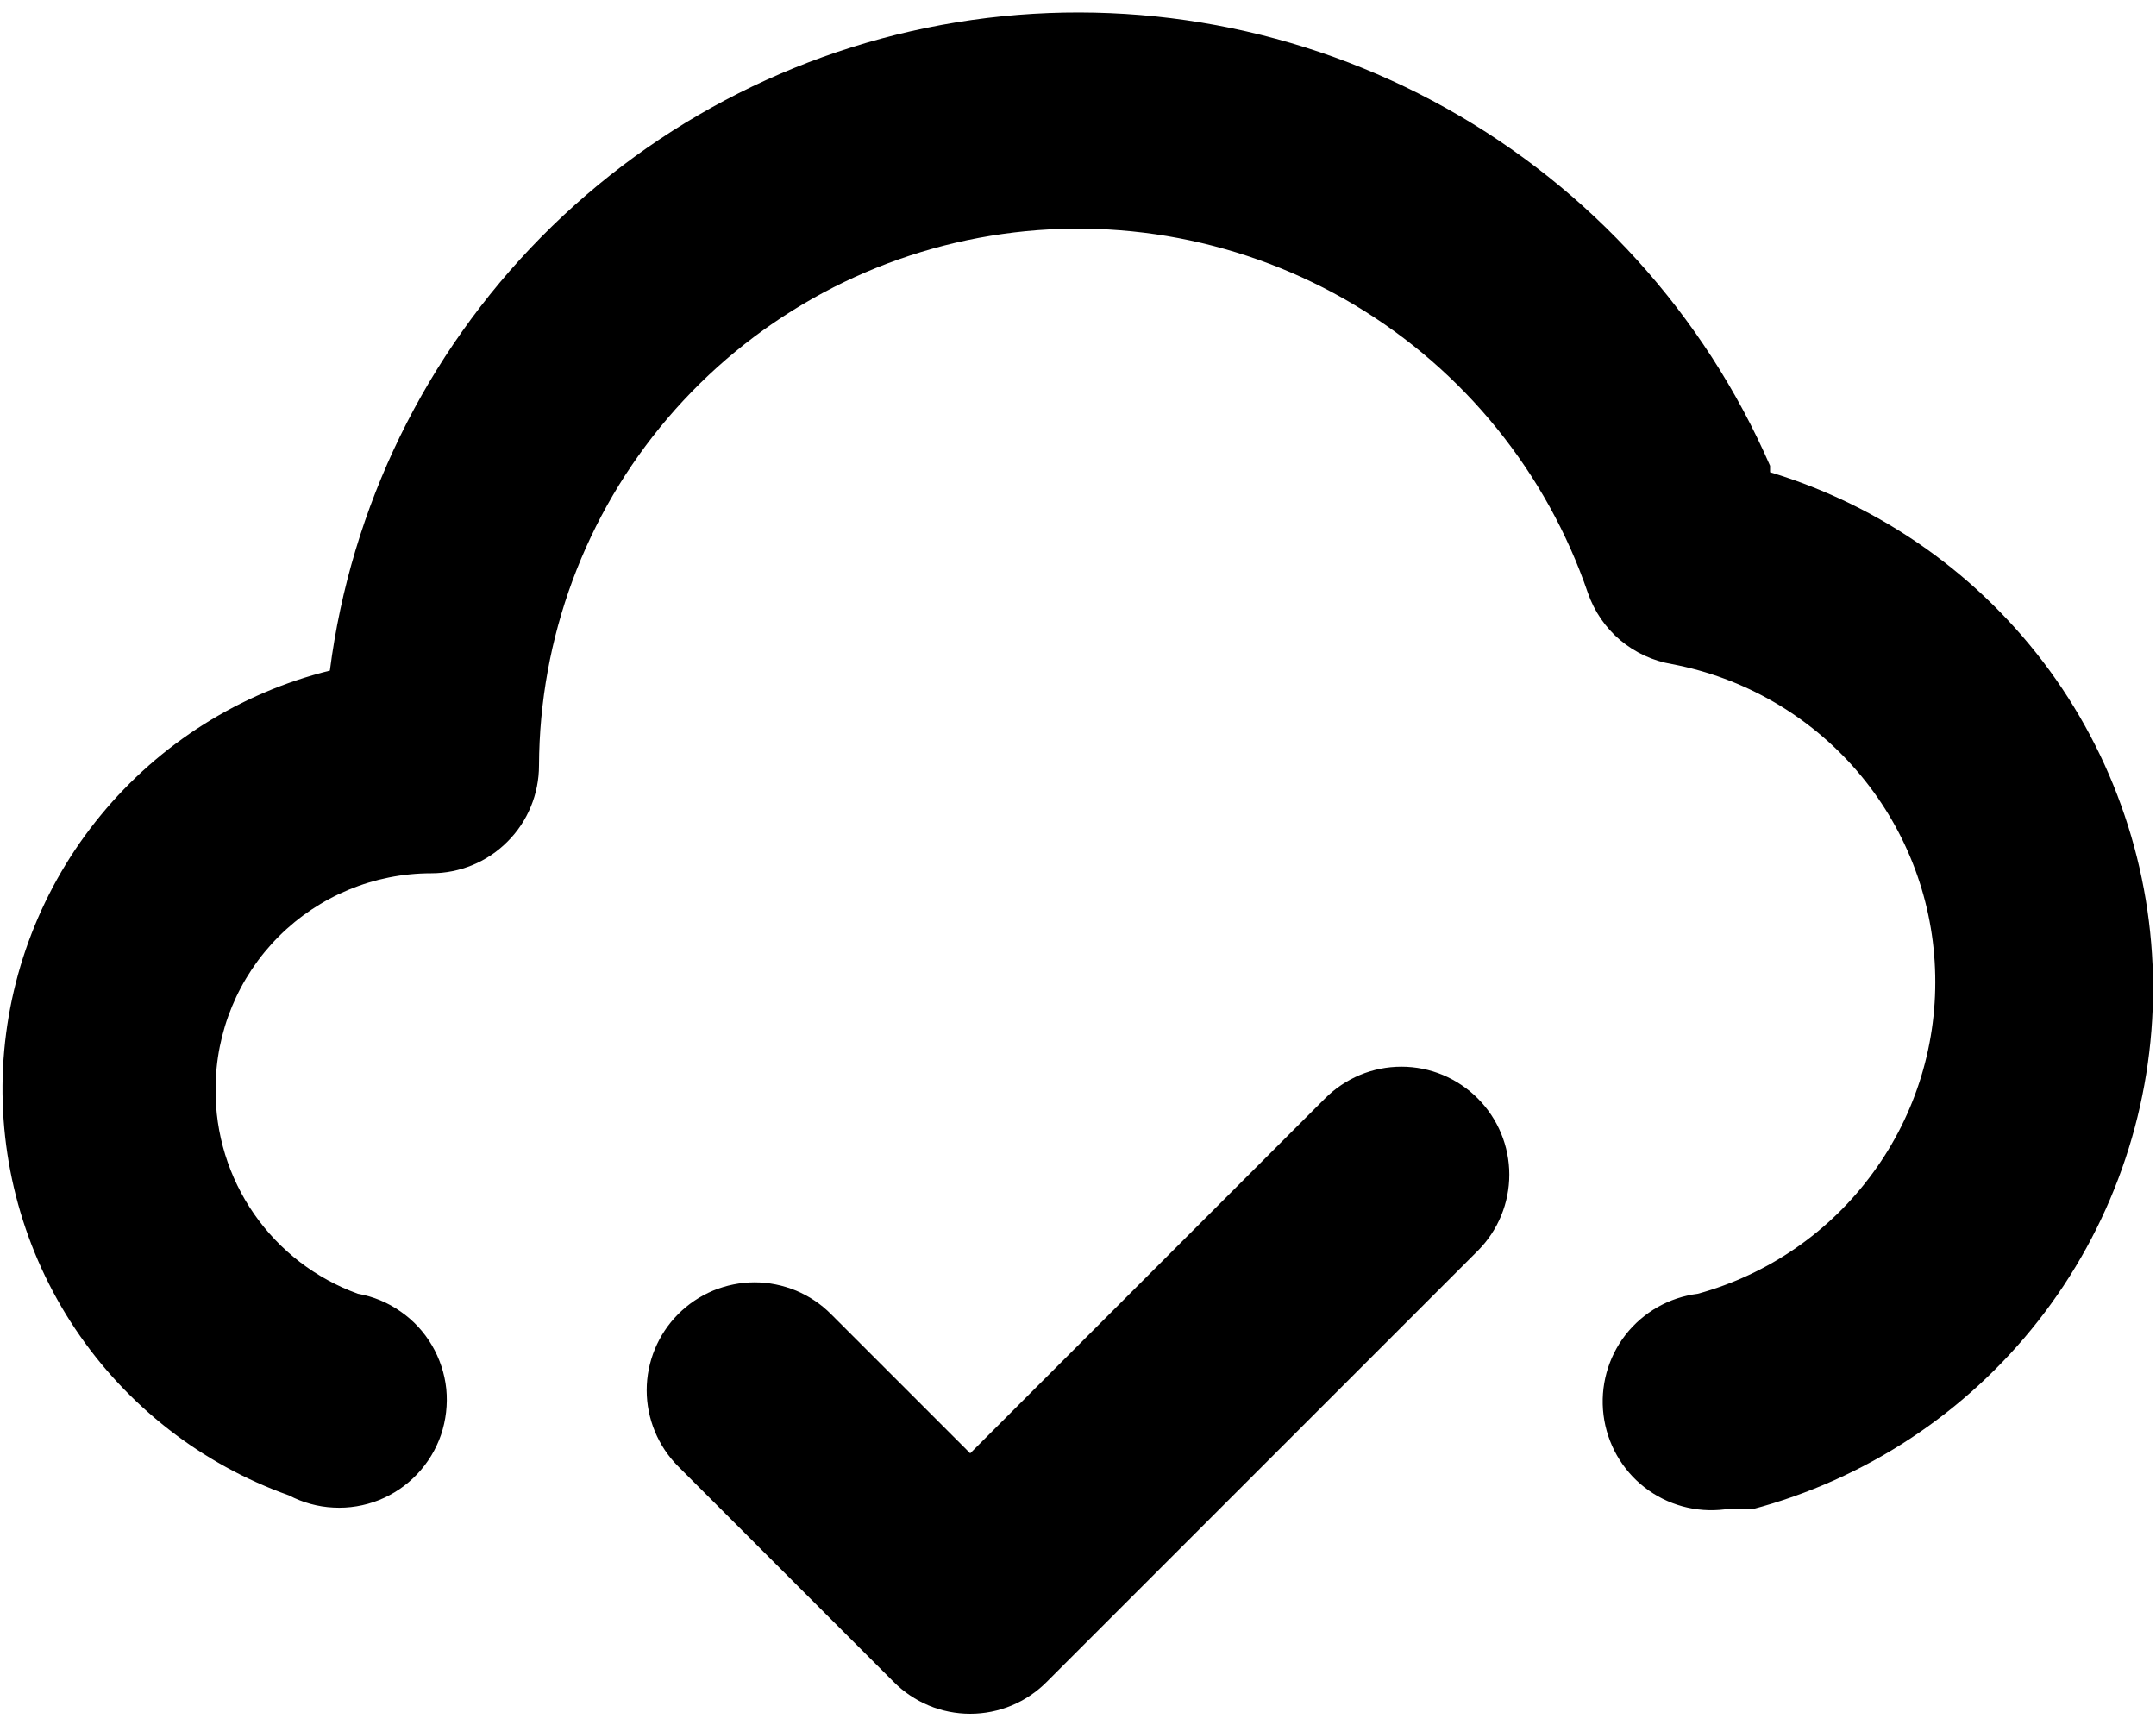 <svg width="20" height="16" viewBox="0 0 20 16" xmlns="http://www.w3.org/2000/svg">
<path d="M12.29 10.19L9 13.48L7.71 12.19C7.617 12.096 7.506 12.022 7.385 11.971C7.263 11.921 7.132 11.894 7 11.894C6.868 11.894 6.737 11.921 6.615 11.971C6.494 12.022 6.383 12.096 6.29 12.19C6.104 12.377 5.999 12.631 5.999 12.895C5.999 13.159 6.104 13.413 6.29 13.6L8.29 15.6C8.383 15.694 8.494 15.768 8.615 15.819C8.737 15.87 8.868 15.896 9 15.896C9.132 15.896 9.263 15.87 9.385 15.819C9.506 15.768 9.617 15.694 9.71 15.6L13.71 11.6C13.896 11.413 14.001 11.159 14.001 10.895C14.001 10.631 13.896 10.377 13.71 10.19C13.617 10.096 13.506 10.022 13.385 9.971C13.263 9.92 13.132 9.894 13 9.894C12.868 9.894 12.737 9.92 12.615 9.971C12.494 10.022 12.383 10.096 12.29 10.19ZM16.42 4.32C15.808 2.916 14.753 1.751 13.416 1.004C12.079 0.257 10.533 -0.03 9.017 0.185C7.5 0.401 6.097 1.108 5.021 2.198C3.945 3.288 3.256 4.701 3.06 6.22C2.226 6.427 1.481 6.897 0.935 7.561C0.389 8.224 0.071 9.046 0.028 9.904C-0.014 10.762 0.22 11.611 0.698 12.326C1.176 13.04 1.871 13.582 2.68 13.87C2.808 13.937 2.948 13.976 3.093 13.983C3.237 13.991 3.381 13.967 3.515 13.914C3.649 13.86 3.769 13.779 3.869 13.674C3.968 13.57 4.044 13.445 4.091 13.309C4.137 13.172 4.154 13.027 4.14 12.883C4.125 12.74 4.079 12.601 4.006 12.477C3.933 12.353 3.834 12.246 3.715 12.164C3.597 12.081 3.462 12.025 3.32 12C2.93 11.859 2.594 11.601 2.357 11.26C2.121 10.92 1.996 10.515 2 10.1C2 9.57 2.211 9.061 2.586 8.686C2.961 8.311 3.47 8.1 4 8.1C4.265 8.1 4.52 7.995 4.707 7.807C4.895 7.62 5 7.365 5 7.1C5.005 5.918 5.428 4.776 6.195 3.877C6.962 2.978 8.022 2.379 9.189 2.187C10.355 1.995 11.551 2.223 12.566 2.829C13.58 3.436 14.347 4.382 14.73 5.5C14.789 5.67 14.892 5.821 15.029 5.937C15.167 6.053 15.333 6.13 15.51 6.16C16.176 6.286 16.78 6.634 17.223 7.147C17.666 7.66 17.923 8.307 17.95 8.985C17.978 9.662 17.776 10.329 17.376 10.876C16.977 11.424 16.404 11.82 15.75 12C15.485 12.033 15.244 12.17 15.079 12.381C14.915 12.592 14.842 12.86 14.875 13.125C14.908 13.39 15.045 13.632 15.256 13.796C15.467 13.96 15.735 14.033 16 14H16.25C17.302 13.722 18.235 13.108 18.907 12.252C19.579 11.395 19.953 10.343 19.972 9.254C19.991 8.166 19.655 7.101 19.014 6.221C18.372 5.342 17.462 4.695 16.42 4.38V4.32Z"/>
</svg>
